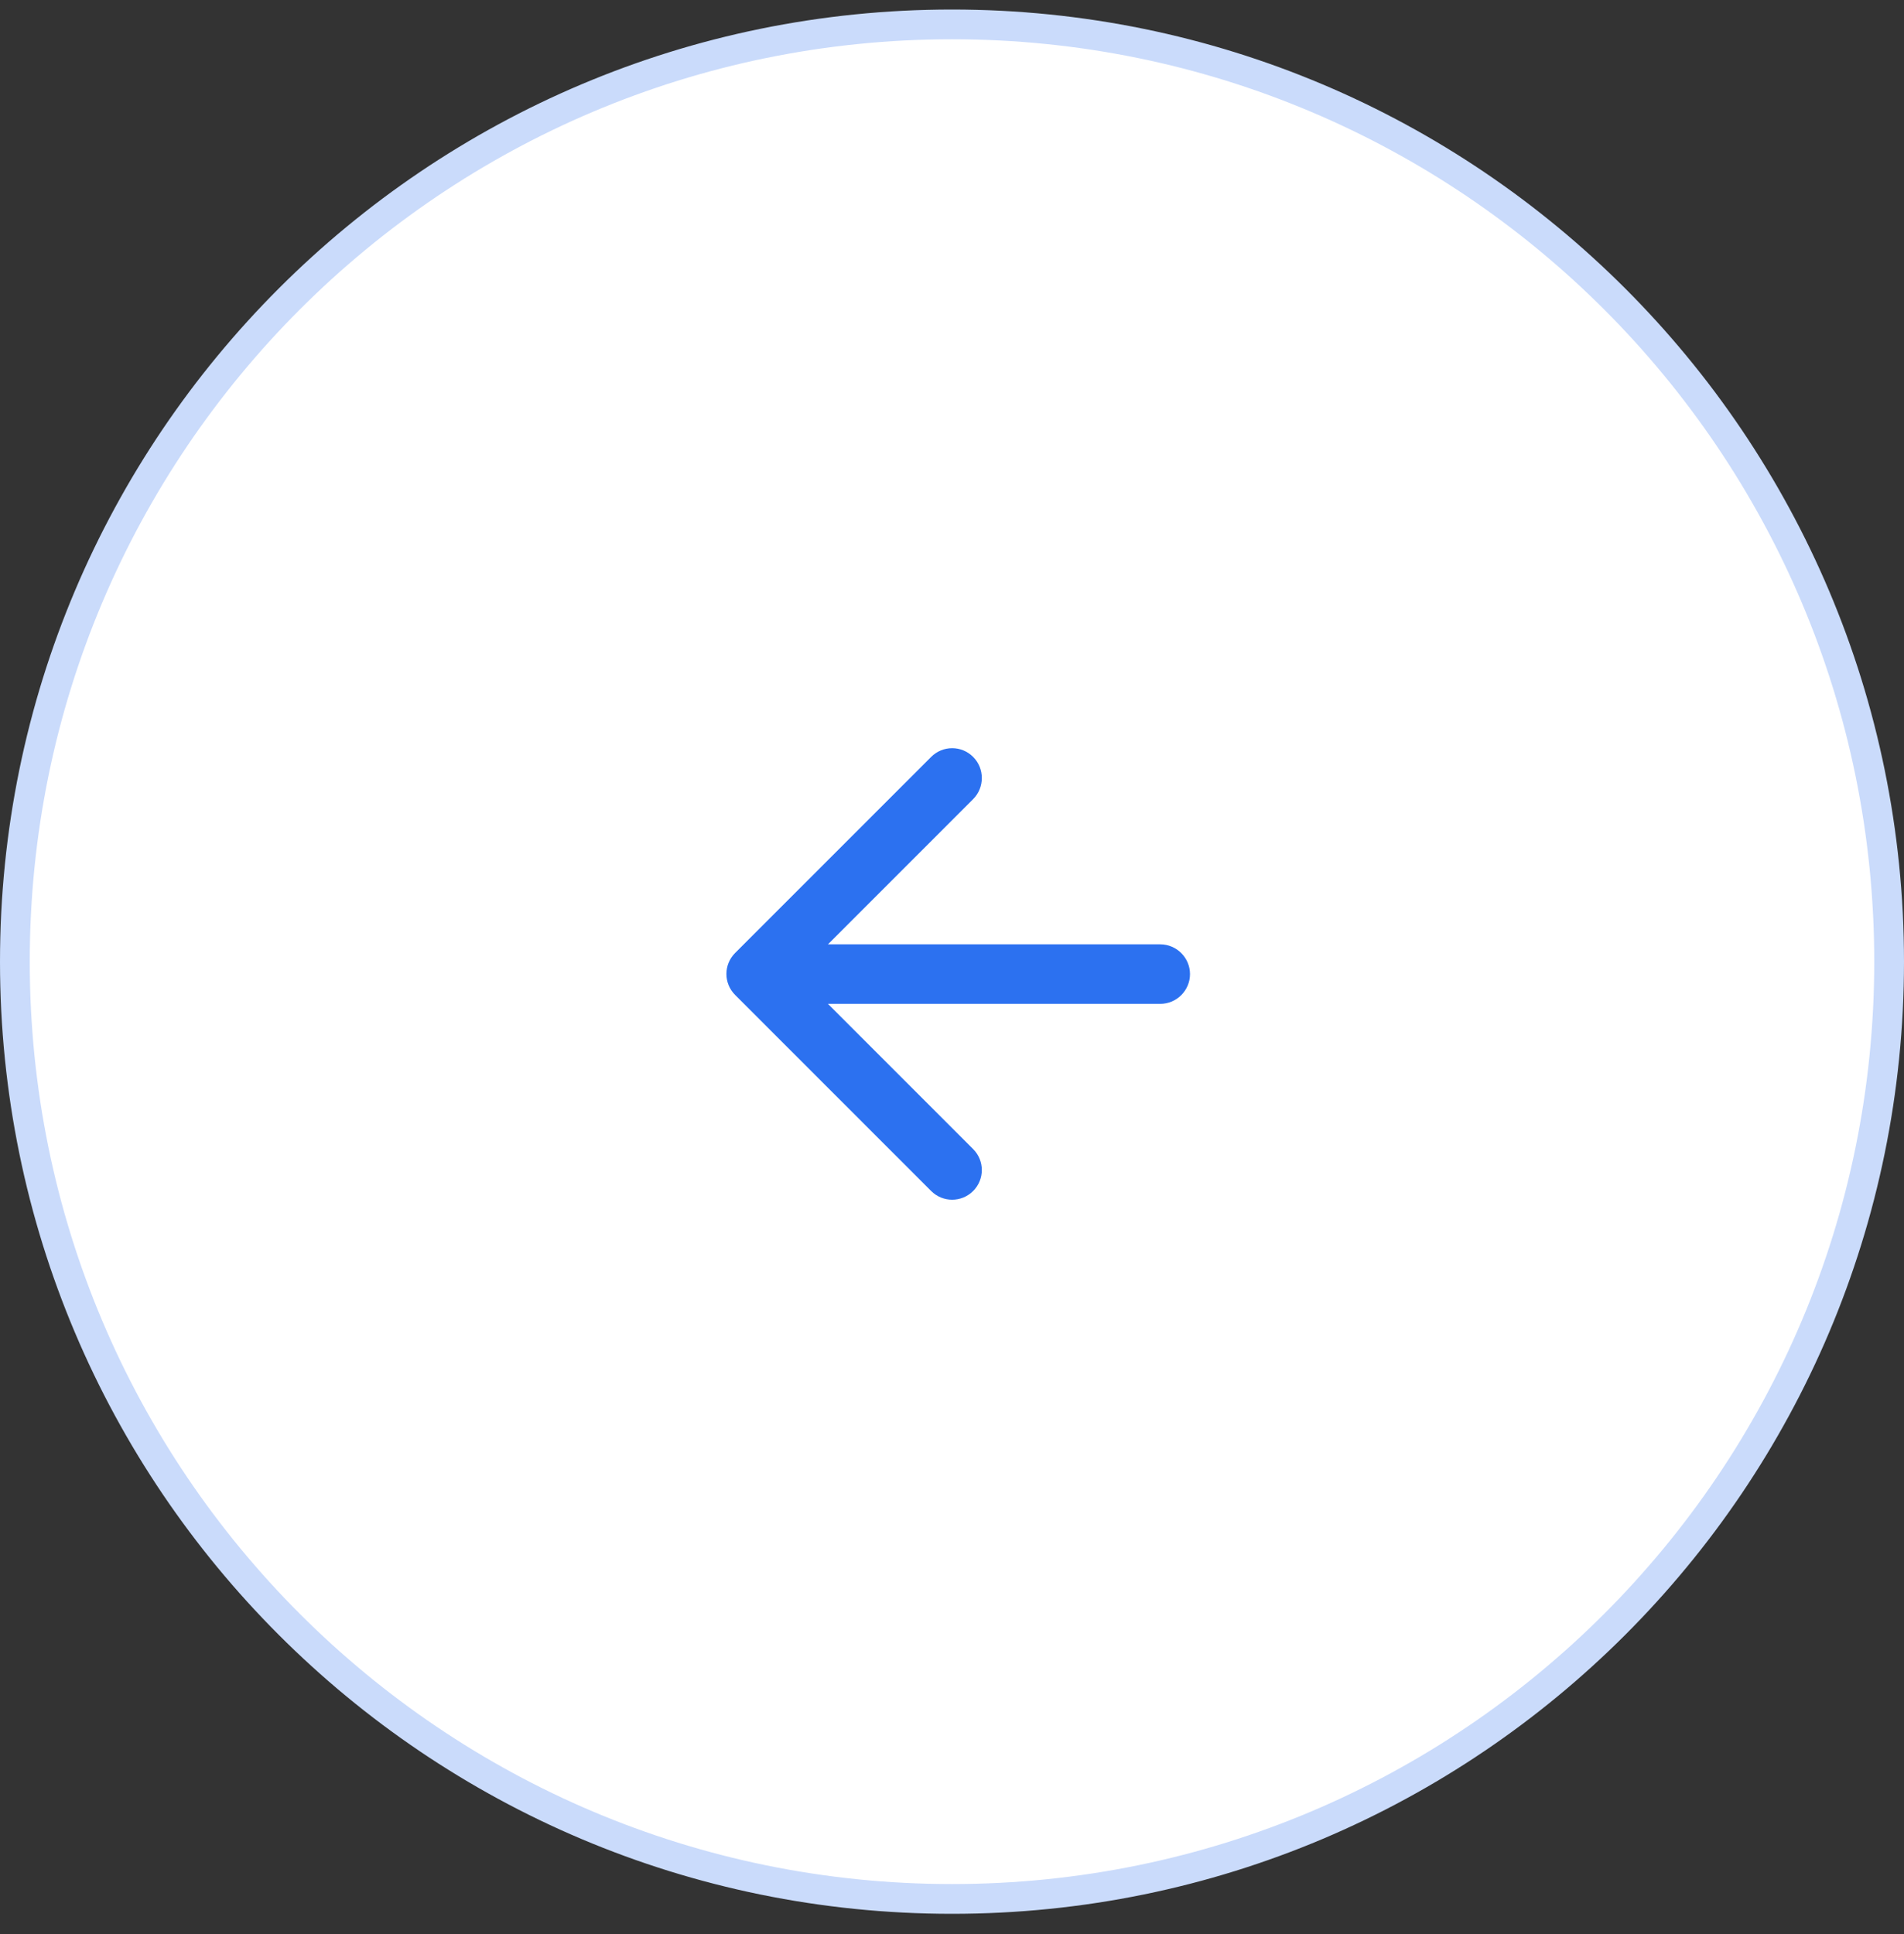 <svg xmlns="http://www.w3.org/2000/svg" width="64" height="65" viewBox="0 0 64 65" fill="none">
  <rect x="0" y="0" width="64" height="65" fill="#333333" stroke="none"/>
  <g clip-path="url(#clip0_16_219)">
    <path d="M32 63.82C49.397 63.82 63.5 49.717 63.5 32.32C63.5 14.923 49.397 0.82 32 0.82C14.603 0.82 0.5 14.923 0.5 32.32C0.5 49.717 14.603 63.82 32 63.82Z" fill="white" stroke="#CADBFB"/>
    <path d="M27.83 31.738H39C39.55 31.738 40 32.188 40 32.738C40 33.288 39.55 33.738 39 33.738H27.83L32.71 38.618C33.1 39.008 33.1 39.638 32.71 40.028C32.32 40.418 31.69 40.418 31.3 40.028L24.71 33.438C24.32 33.048 24.32 32.418 24.71 32.028L31.3 25.438C31.487 25.25 31.741 25.145 32.005 25.145C32.27 25.145 32.523 25.25 32.71 25.438C33.1 25.828 33.1 26.468 32.71 26.858L27.83 31.738Z" fill="#2C71F0"/>
  </g>
  <defs>
    <clipPath id="clip0_16_219">
      <rect width="64" height="64" fill="white" transform="matrix(-1 0 0 -1 64 64.32)"/>
    </clipPath>
  </defs>
</svg>
